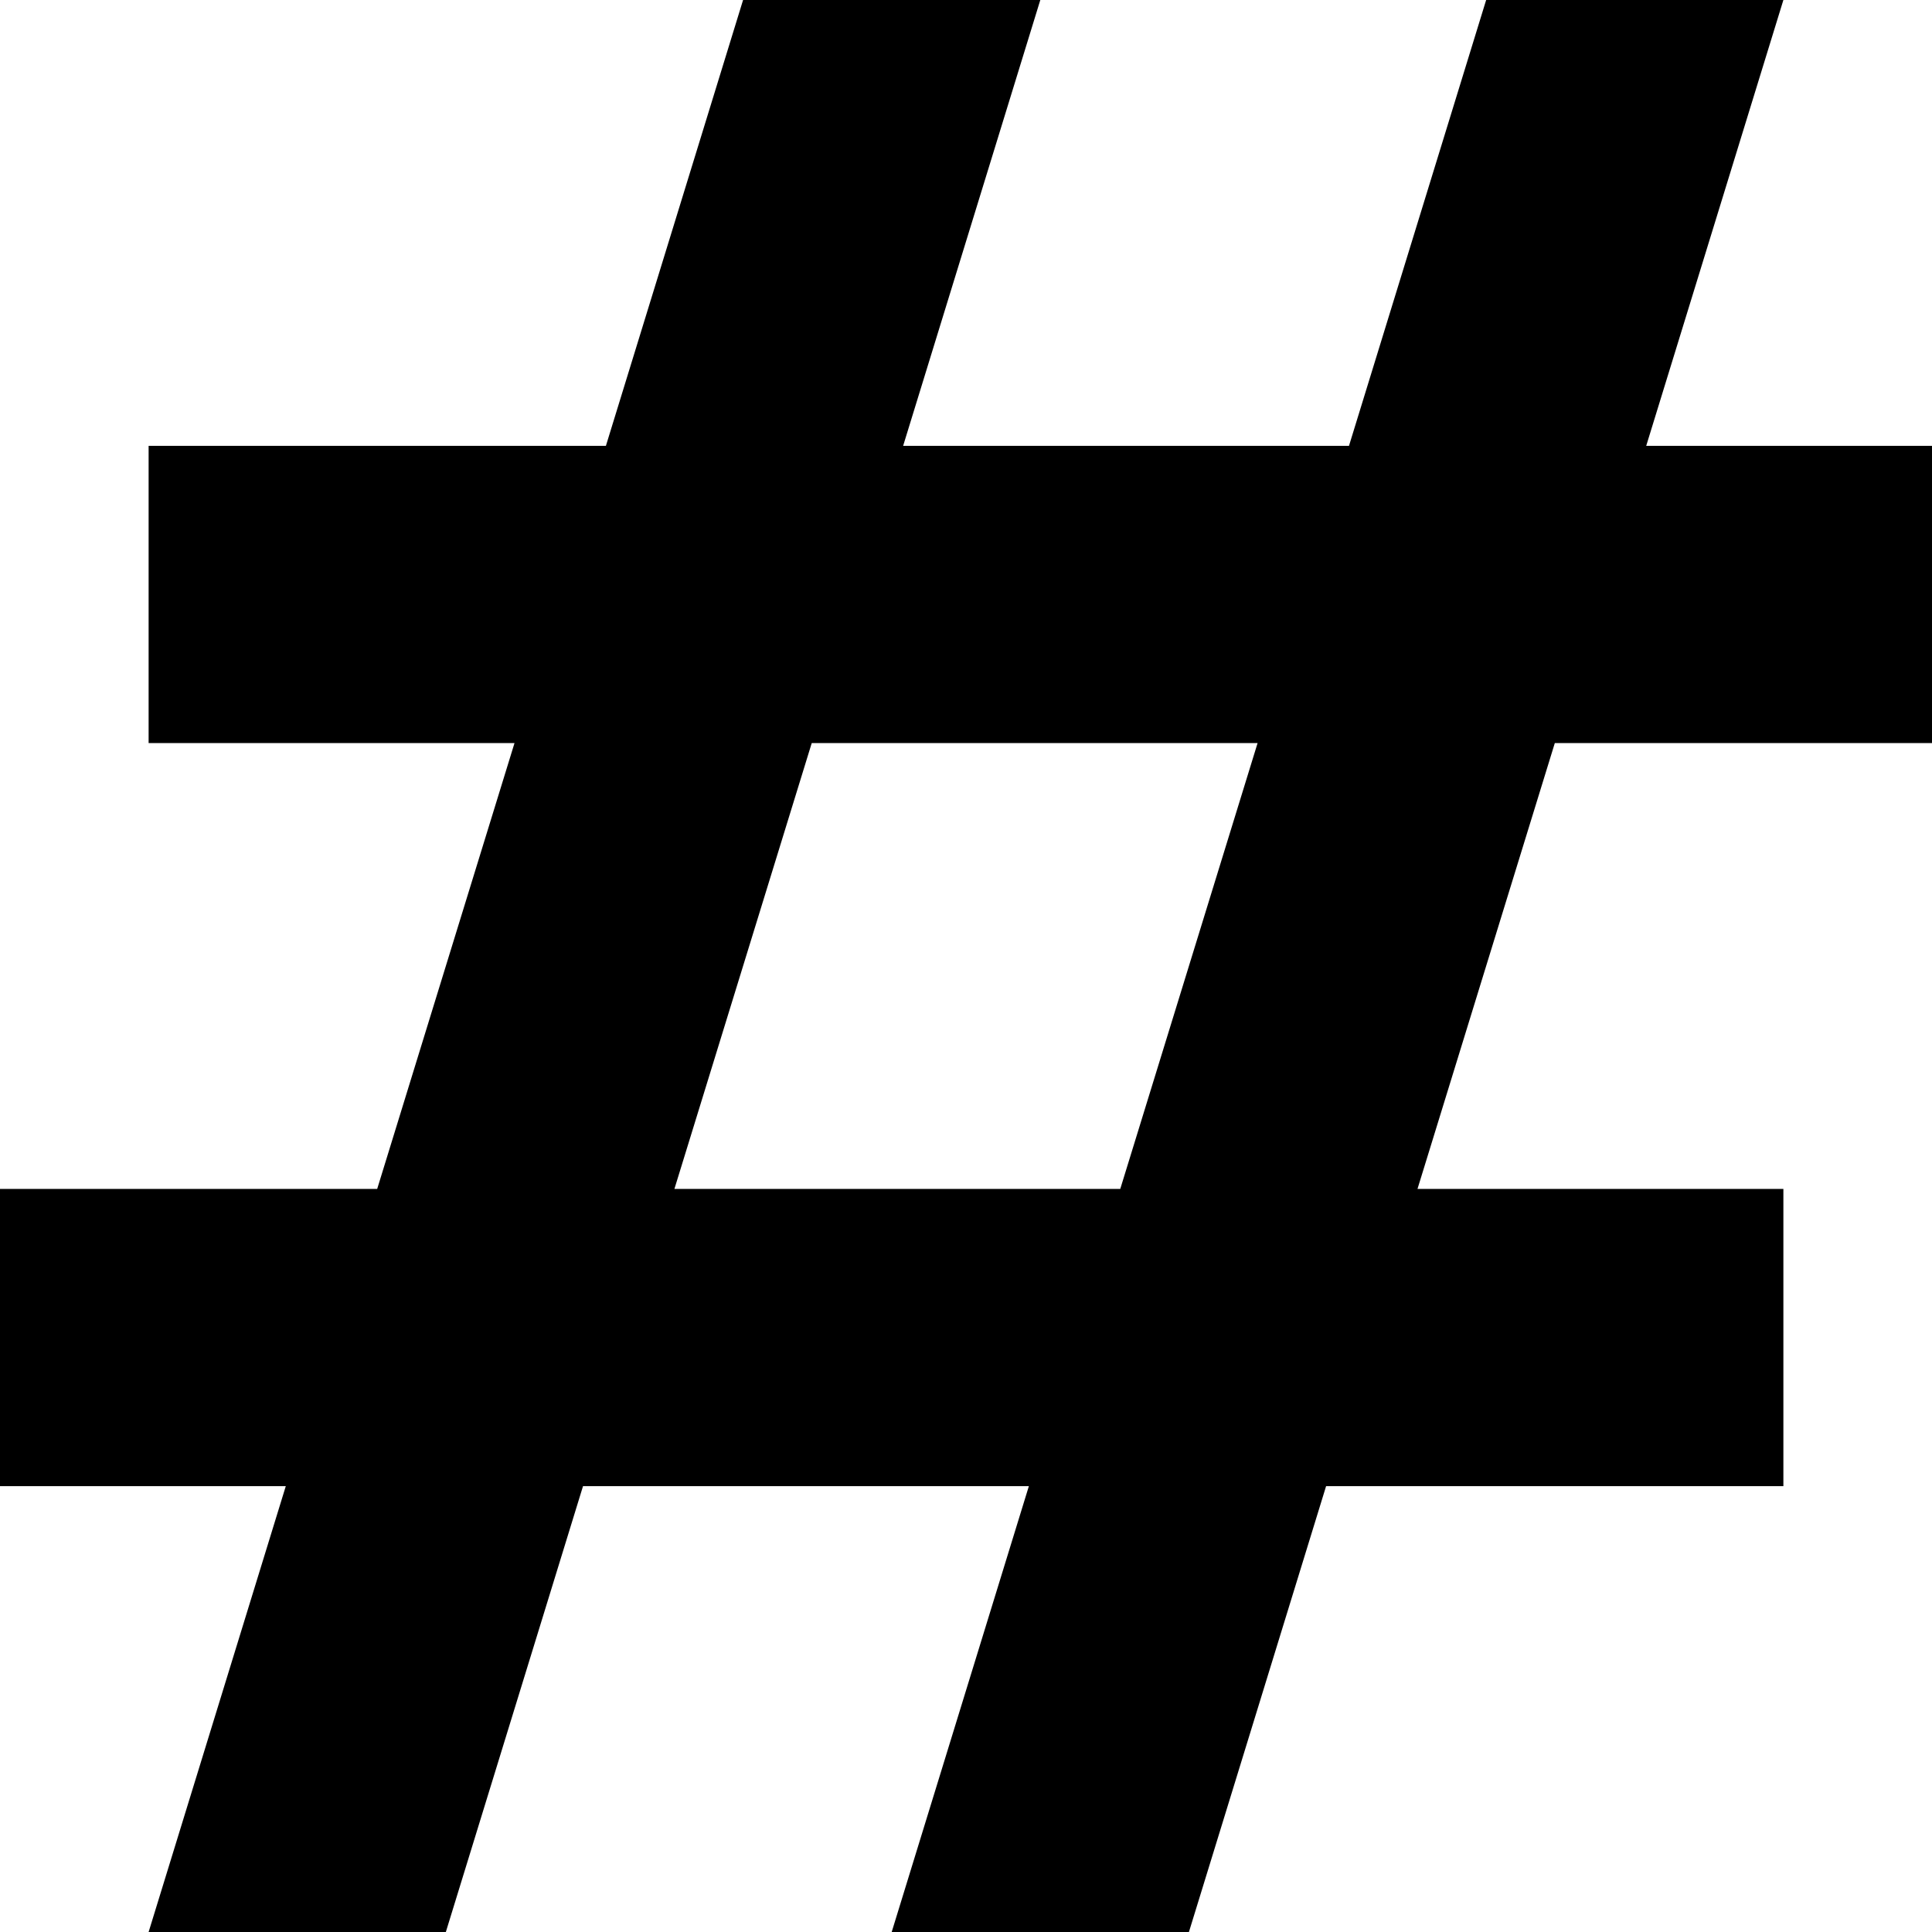 <?xml version="1.0" encoding="UTF-8"?>
<svg viewBox="0 0 13 13" preserveAspectRatio="xMidYMid meet" version="1.1" xmlns="http://www.w3.org/2000/svg" xmlns:xlink="http://www.w3.org/1999/xlink">
    <!-- Generator: Sketch 50.2 (55047) - http://www.bohemiancoding.com/sketch -->
    <title>Combined Shape</title>
    <desc>Created with Sketch.</desc>
    <defs></defs>
    <g id="Page-1" stroke="none" stroke-width="1" fill="none" fill-rule="evenodd">
        <g id="10_05_SQL-Playground_Settings" transform="translate(-166, -378)" fill="currentColor">
            <g id="Body" transform="translate(69, 60)">
                <g id="Left-side" transform="translate(22, 103)">
                    <g id="Data" transform="translate(10, 115)">
                        <g id="Group-12" transform="translate(28, 36)">
                            <g id="Group-8-Copy-3" transform="translate(37, 60)">
                                <path d="M9.077,7 L10,4 L12,4 L11.077,7 L13,7 L13,9 L10.462,9 L9.538,12 L12,12 L12,14 L8.923,14 L8,17 L6,17 L6.923,14 L3.923,14 L3,17 L1,17 L1.923,14 L0,14 L0,12 L2.538,12 L3.462,9 L1,9 L1,7 L4.077,7 L5,4 L7,4 L6.077,7 L9.077,7 Z M8.462,9 L5.462,9 L4.538,12 L7.538,12 L8.462,9 Z" id="Combined-Shape"></path>
                            </g>
                        </g>
                    </g>
                </g>
            </g>
        </g>
    </g>
</svg>